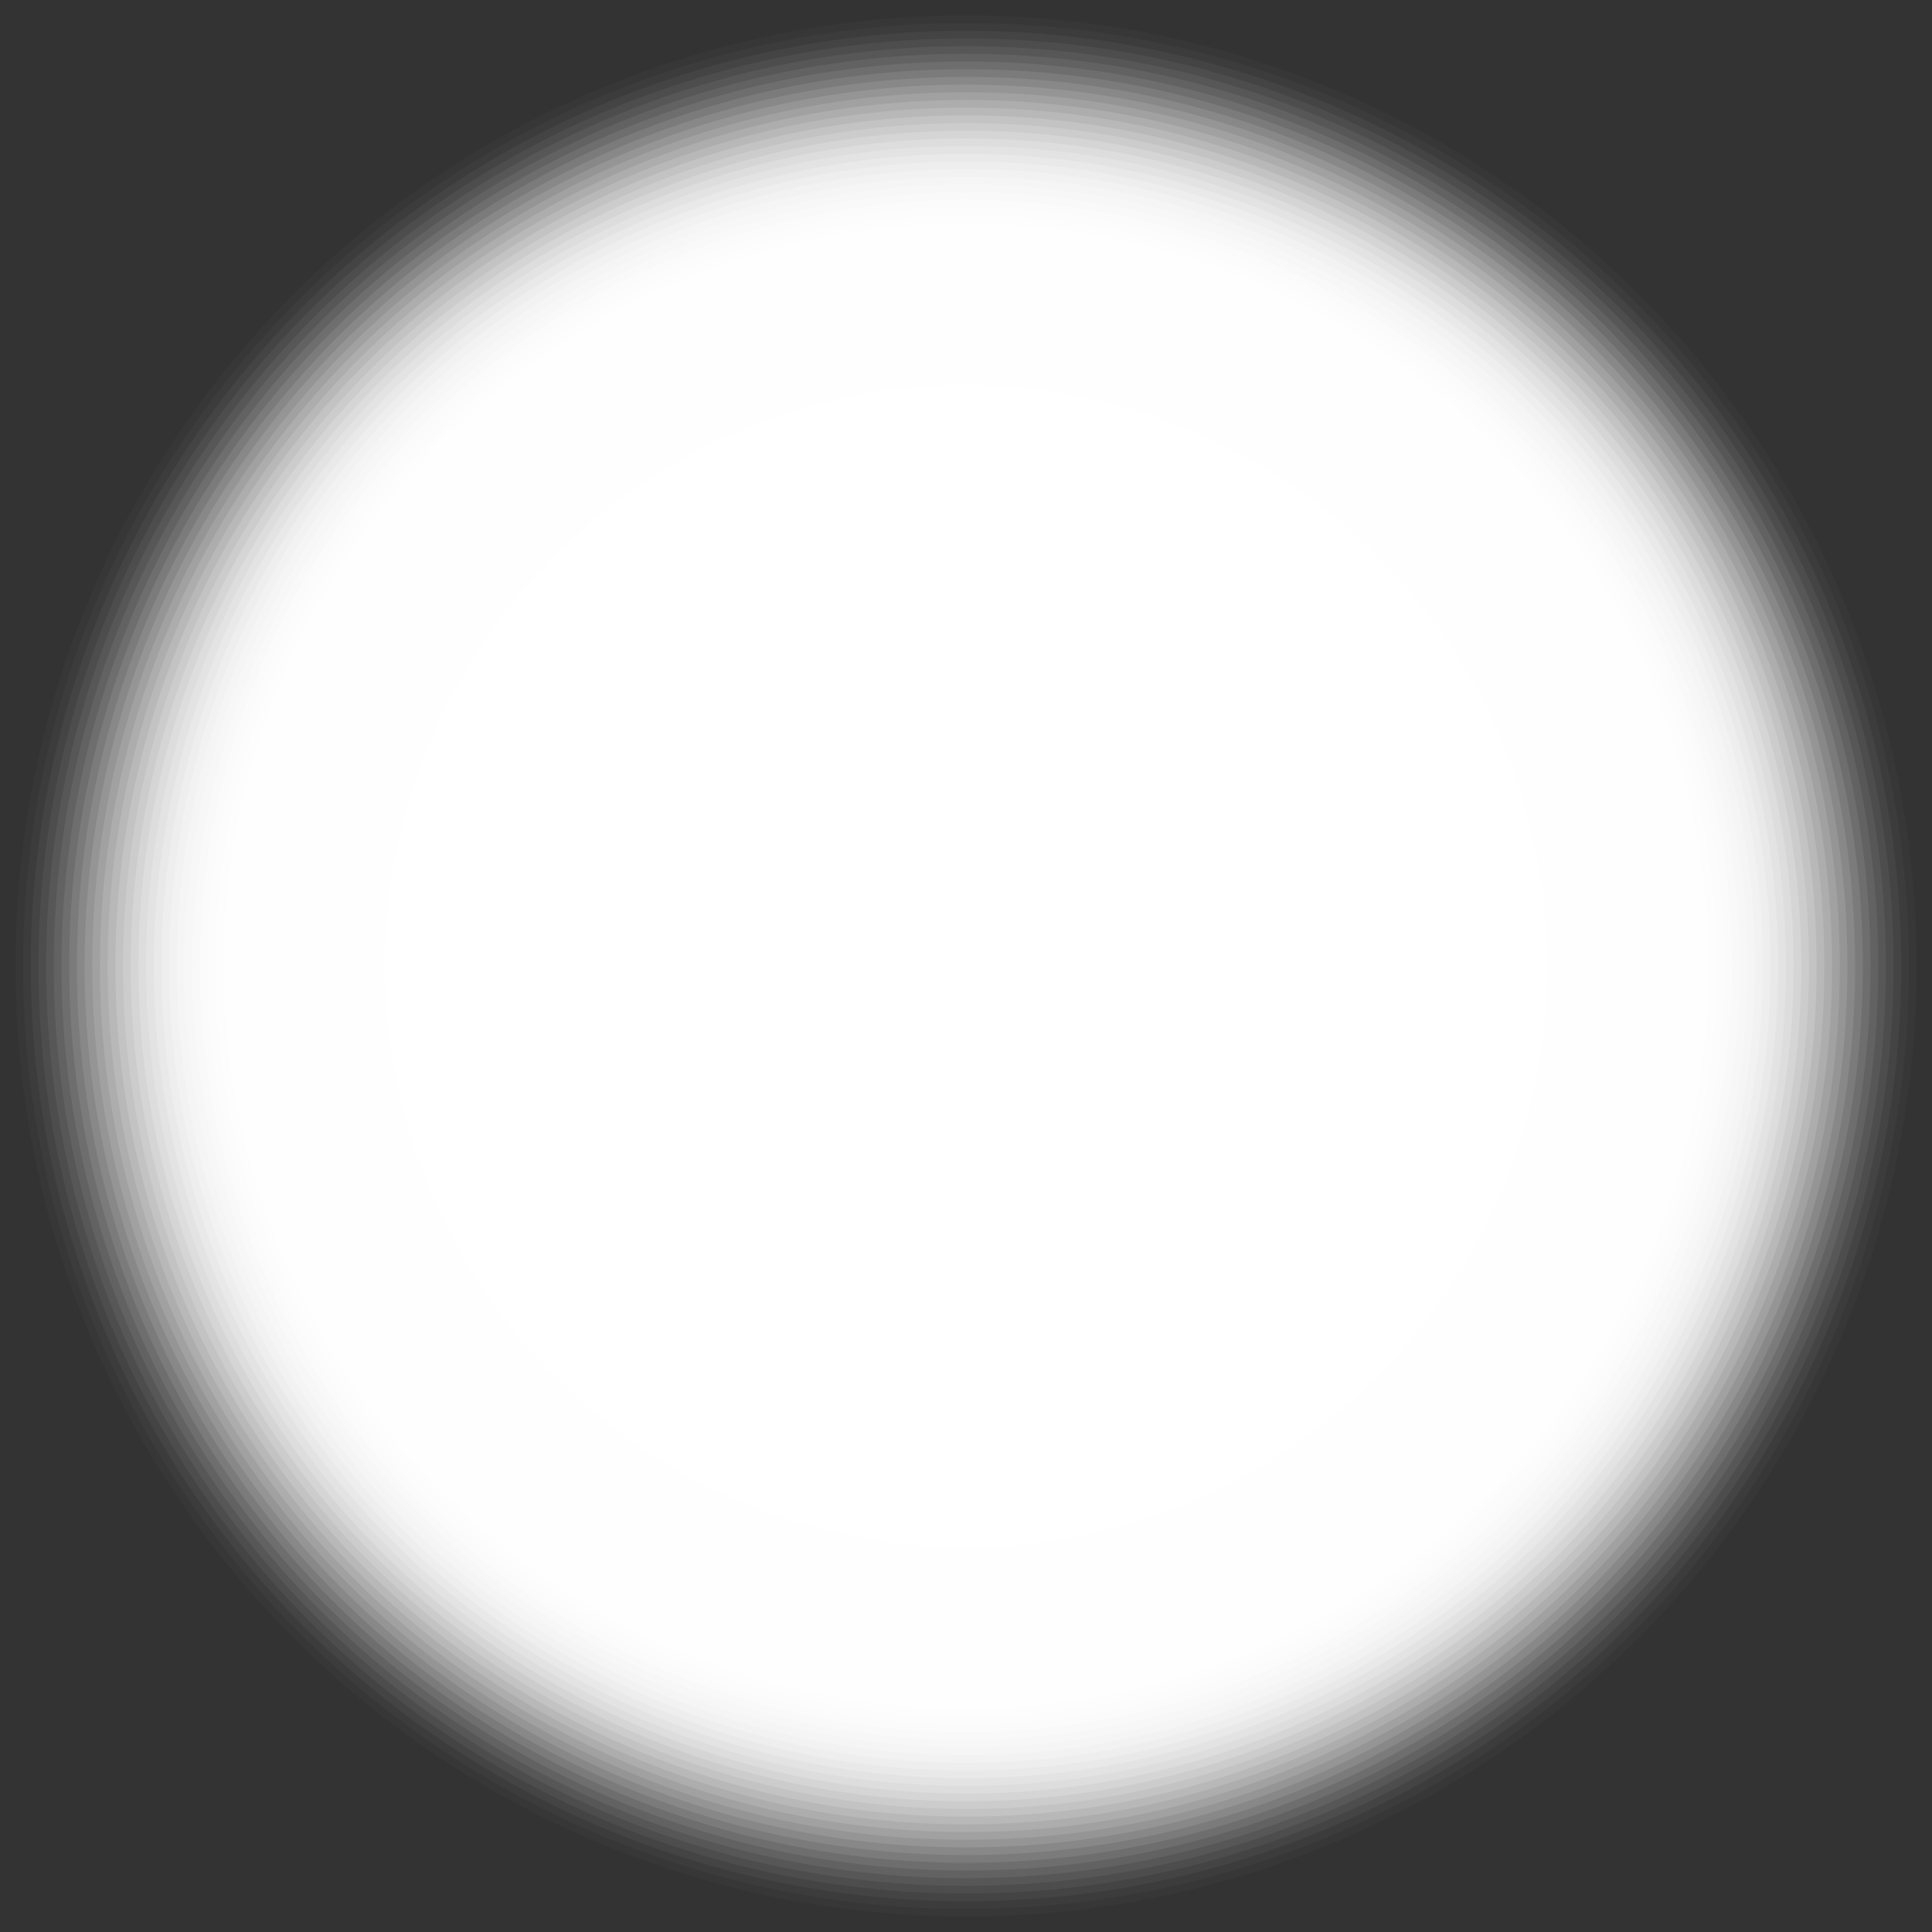 <?xml version="1.0" encoding="UTF-8"?><svg id="Layer_2" xmlns="http://www.w3.org/2000/svg" viewBox="0 0 306 306"><rect x="0" y="0" width="306" height="306" fill="#333333" stroke="none"/><defs><style>.cls-1{opacity:.04;}.cls-1,.cls-2,.cls-3,.cls-4,.cls-5,.cls-6,.cls-7,.cls-8,.cls-9,.cls-10,.cls-11,.cls-12,.cls-13,.cls-14,.cls-15,.cls-16,.cls-17,.cls-18,.cls-19,.cls-20,.cls-21,.cls-22,.cls-23,.cls-24,.cls-25,.cls-26,.cls-27,.cls-28,.cls-29,.cls-30,.cls-31,.cls-32,.cls-33,.cls-34,.cls-35,.cls-36,.cls-37,.cls-38,.cls-39,.cls-40,.cls-41,.cls-42,.cls-43,.cls-44,.cls-45,.cls-46,.cls-47,.cls-48,.cls-49,.cls-50,.cls-51,.cls-52,.cls-53,.cls-54,.cls-55,.cls-56,.cls-57,.cls-58,.cls-59,.cls-60,.cls-61,.cls-62,.cls-63,.cls-64,.cls-65,.cls-66,.cls-67,.cls-68,.cls-69,.cls-70,.cls-71,.cls-72,.cls-73,.cls-74,.cls-75,.cls-76,.cls-77,.cls-78,.cls-79,.cls-80,.cls-81,.cls-82,.cls-83,.cls-84,.cls-85,.cls-86,.cls-87,.cls-88,.cls-89,.cls-90,.cls-91,.cls-92,.cls-93,.cls-94,.cls-95,.cls-96,.cls-97,.cls-98,.cls-99,.cls-100,.cls-101,.cls-102{fill:#fff;}.cls-2{opacity:.03;}.cls-3{opacity:.05;}.cls-4{opacity:.12;}.cls-5{opacity:.08;}.cls-6{opacity:.07;}.cls-7{opacity:.06;}.cls-8{opacity:.11;}.cls-9{opacity:.1;}.cls-10{opacity:.09;}.cls-12{opacity:.17;}.cls-13{opacity:.15;}.cls-14{opacity:.13;}.cls-15{opacity:.14;}.cls-16{opacity:.23;}.cls-17{opacity:.2;}.cls-18{opacity:.21;}.cls-19{opacity:.22;}.cls-20{opacity:.18;}.cls-21{opacity:.19;}.cls-22{opacity:.33;}.cls-23{opacity:.32;}.cls-24{opacity:.16;}.cls-25{opacity:.02;}.cls-26{opacity:0;}.cls-27{opacity:0;}.cls-28{opacity:.68;}.cls-29{opacity:.66;}.cls-30{opacity:.57;}.cls-31{opacity:.58;}.cls-32{opacity:.59;}.cls-33{opacity:.6;}.cls-34{opacity:.62;}.cls-35{opacity:.51;}.cls-36{opacity:.53;}.cls-37{opacity:.52;}.cls-38{opacity:.5;}.cls-39{opacity:.54;}.cls-40{opacity:.56;}.cls-41{opacity:.55;}.cls-42{opacity:.49;}.cls-43{opacity:.48;}.cls-44{opacity:.5;}.cls-45{opacity:.88;}.cls-46{opacity:.89;}.cls-47{opacity:.9;}.cls-48{opacity:.91;}.cls-49{opacity:.92;}.cls-50{opacity:.82;}.cls-51{opacity:.83;}.cls-52{opacity:.84;}.cls-53{opacity:.86;}.cls-54{opacity:.87;}.cls-55{opacity:.85;}.cls-56{opacity:.76;}.cls-57{opacity:.78;}.cls-58{opacity:.77;}.cls-59{opacity:.79;}.cls-60{opacity:.8;}.cls-61{opacity:.81;}.cls-62{opacity:.7;}.cls-63{opacity:.71;}.cls-64{opacity:.69;}.cls-65{opacity:.73;}.cls-66{opacity:.74;}.cls-67{opacity:.75;}.cls-68{opacity:.72;}.cls-69{opacity:.34;}.cls-70{opacity:.3;}.cls-71{opacity:.29;}.cls-72{opacity:.31;}.cls-73{opacity:.27;}.cls-74{opacity:.28;}.cls-75{opacity:.26;}.cls-76{opacity:.24;}.cls-77{opacity:.25;}.cls-78{opacity:.47;}.cls-79{opacity:.45;}.cls-80{opacity:.46;}.cls-81{opacity:.42;}.cls-82{opacity:.44;}.cls-83{opacity:.43;}.cls-84{opacity:.39;}.cls-85{opacity:.37;}.cls-86{opacity:.41;}.cls-87{opacity:.4;}.cls-88{opacity:.36;}.cls-89{opacity:.35;}.cls-90{opacity:.38;}.cls-91{opacity:.63;}.cls-92{opacity:.64;}.cls-93{opacity:.61;}.cls-94{opacity:.65;}.cls-95{opacity:.67;}.cls-96{opacity:.94;}.cls-97{opacity:.95;}.cls-98{opacity:.93;}.cls-99{opacity:.97;}.cls-100{opacity:.98;}.cls-101{opacity:.96;}.cls-102{opacity:.99;}</style></defs><g id="Layer_1-2"><g><circle class="cls-26" cx="153" cy="153" r="153"/><circle class="cls-27" cx="153" cy="153" r="151.78"/><circle class="cls-25" cx="153" cy="153" r="150.56"/><circle class="cls-2" cx="153" cy="153" r="149.35"/><circle class="cls-1" cx="153" cy="153" r="148.13"/><circle class="cls-3" cx="153" cy="153" r="146.91"/><circle class="cls-7" cx="153" cy="153" r="145.69"/><circle class="cls-6" cx="153" cy="153" r="144.48"/><circle class="cls-5" cx="153" cy="153" r="143.26"/><circle class="cls-10" cx="153" cy="153" r="142.04"/><circle class="cls-9" cx="153" cy="153" r="140.82"/><circle class="cls-8" cx="153" cy="153" r="139.6"/><circle class="cls-4" cx="153" cy="153" r="138.39"/><circle class="cls-14" cx="153" cy="153" r="137.17"/><circle class="cls-15" cx="153" cy="153" r="135.95"/><circle class="cls-13" cx="153" cy="153" r="134.73"/><circle class="cls-24" cx="153" cy="153" r="133.51"/><circle class="cls-12" cx="153" cy="153" r="132.3"/><circle class="cls-20" cx="153" cy="153" r="131.08"/><circle class="cls-21" cx="153" cy="153" r="129.86"/><circle class="cls-17" cx="153" cy="153" r="128.64"/><circle class="cls-18" cx="153" cy="153" r="127.43"/><circle class="cls-19" cx="153" cy="153" r="126.21"/><circle class="cls-16" cx="153" cy="153" r="124.99"/><circle class="cls-76" cx="153" cy="153" r="123.77"/><circle class="cls-77" cx="153" cy="153" r="122.55"/><circle class="cls-75" cx="153" cy="153" r="121.34"/><circle class="cls-73" cx="153" cy="153" r="120.12"/><circle class="cls-74" cx="153" cy="153" r="118.9"/><circle class="cls-71" cx="153" cy="153" r="117.68"/><circle class="cls-70" cx="153" cy="153" r="116.47"/><circle class="cls-72" cx="153" cy="153" r="115.25"/><circle class="cls-23" cx="153" cy="153" r="114.03"/><circle class="cls-22" cx="153" cy="153" r="112.81"/><circle class="cls-69" cx="153" cy="153" r="111.59"/><circle class="cls-89" cx="153" cy="153" r="110.38"/><circle class="cls-88" cx="153" cy="153" r="109.16"/><circle class="cls-85" cx="153" cy="153" r="107.94"/><circle class="cls-90" cx="153" cy="153" r="106.72"/><circle class="cls-84" cx="153" cy="153" r="105.5"/><circle class="cls-87" cx="153" cy="153" r="104.29"/><circle class="cls-86" cx="153" cy="153" r="103.07"/><circle class="cls-81" cx="153" cy="153" r="101.85"/><circle class="cls-83" cx="153" cy="153" r="100.63"/><circle class="cls-82" cx="153" cy="153" r="99.42"/><circle class="cls-79" cx="153" cy="153" r="98.2"/><circle class="cls-80" cx="153" cy="153" r="96.98"/><circle class="cls-78" cx="153" cy="153" r="95.76"/><circle class="cls-43" cx="153" cy="153" r="94.54"/><circle class="cls-42" cx="153" cy="153" r="93.33"/><circle class="cls-44" cx="153" cy="153" r="92.11"/><circle class="cls-38" cx="153" cy="153" r="90.89"/><circle class="cls-35" cx="153" cy="153" r="89.67"/><circle class="cls-37" cx="153" cy="153" r="88.46"/><circle class="cls-36" cx="153" cy="153" r="87.24"/><circle class="cls-39" cx="153" cy="153" r="86.02"/><circle class="cls-41" cx="153" cy="153" r="84.8"/><circle class="cls-40" cx="153" cy="153" r="83.58"/><circle class="cls-30" cx="153" cy="153" r="82.37"/><circle class="cls-31" cx="153" cy="153" r="81.15"/><circle class="cls-32" cx="153" cy="153" r="79.93"/><circle class="cls-33" cx="153" cy="153" r="78.71"/><circle class="cls-93" cx="153" cy="153" r="77.5"/><circle class="cls-34" cx="153" cy="153" r="76.28"/><circle class="cls-91" cx="153" cy="153" r="75.06"/><circle class="cls-92" cx="153" cy="153" r="73.84"/><circle class="cls-94" cx="153" cy="153" r="72.62"/><circle class="cls-29" cx="153" cy="153" r="71.41"/><circle class="cls-95" cx="153" cy="153" r="70.19"/><circle class="cls-28" cx="153" cy="153" r="68.97"/><circle class="cls-64" cx="153" cy="153" r="67.75"/><circle class="cls-62" cx="153" cy="153" r="66.53"/><circle class="cls-63" cx="153" cy="153" r="65.32"/><circle class="cls-68" cx="153" cy="153" r="64.1"/><circle class="cls-65" cx="153" cy="153" r="62.88"/><circle class="cls-66" cx="153" cy="153" r="61.66"/><circle class="cls-67" cx="153" cy="153" r="60.45"/><circle class="cls-56" cx="153" cy="153" r="59.23"/><circle class="cls-58" cx="153" cy="153" r="58.01"/><circle class="cls-57" cx="153" cy="153" r="56.79"/><circle class="cls-59" cx="153" cy="153" r="55.57"/><circle class="cls-60" cx="153" cy="153" r="54.36"/><circle class="cls-61" cx="153" cy="153" r="53.14"/><circle class="cls-50" cx="153" cy="153" r="51.92"/><circle class="cls-51" cx="153" cy="153" r="50.7"/><circle class="cls-52" cx="153" cy="153" r="49.49"/><circle class="cls-55" cx="153" cy="153" r="48.27"/><circle class="cls-53" cx="153" cy="153" r="47.05"/><circle class="cls-54" cx="153" cy="153" r="45.83"/><circle class="cls-45" cx="153" cy="153" r="44.61"/><circle class="cls-46" cx="153" cy="153" r="43.4"/><circle class="cls-47" cx="153" cy="153" r="42.18"/><circle class="cls-48" cx="153" cy="153" r="40.96"/><circle class="cls-49" cx="153" cy="153" r="39.74"/><circle class="cls-98" cx="153" cy="153" r="38.52"/><circle class="cls-96" cx="153" cy="153" r="37.31"/><circle class="cls-97" cx="153" cy="153" r="36.09"/><circle class="cls-101" cx="153" cy="153" r="34.87"/><circle class="cls-99" cx="153" cy="153" r="33.65"/><circle class="cls-100" cx="153" cy="153" r="32.44"/><circle class="cls-102" cx="153" cy="153" r="31.22"/><circle class="cls-11" cx="153" cy="153" r="30"/></g></g></svg>